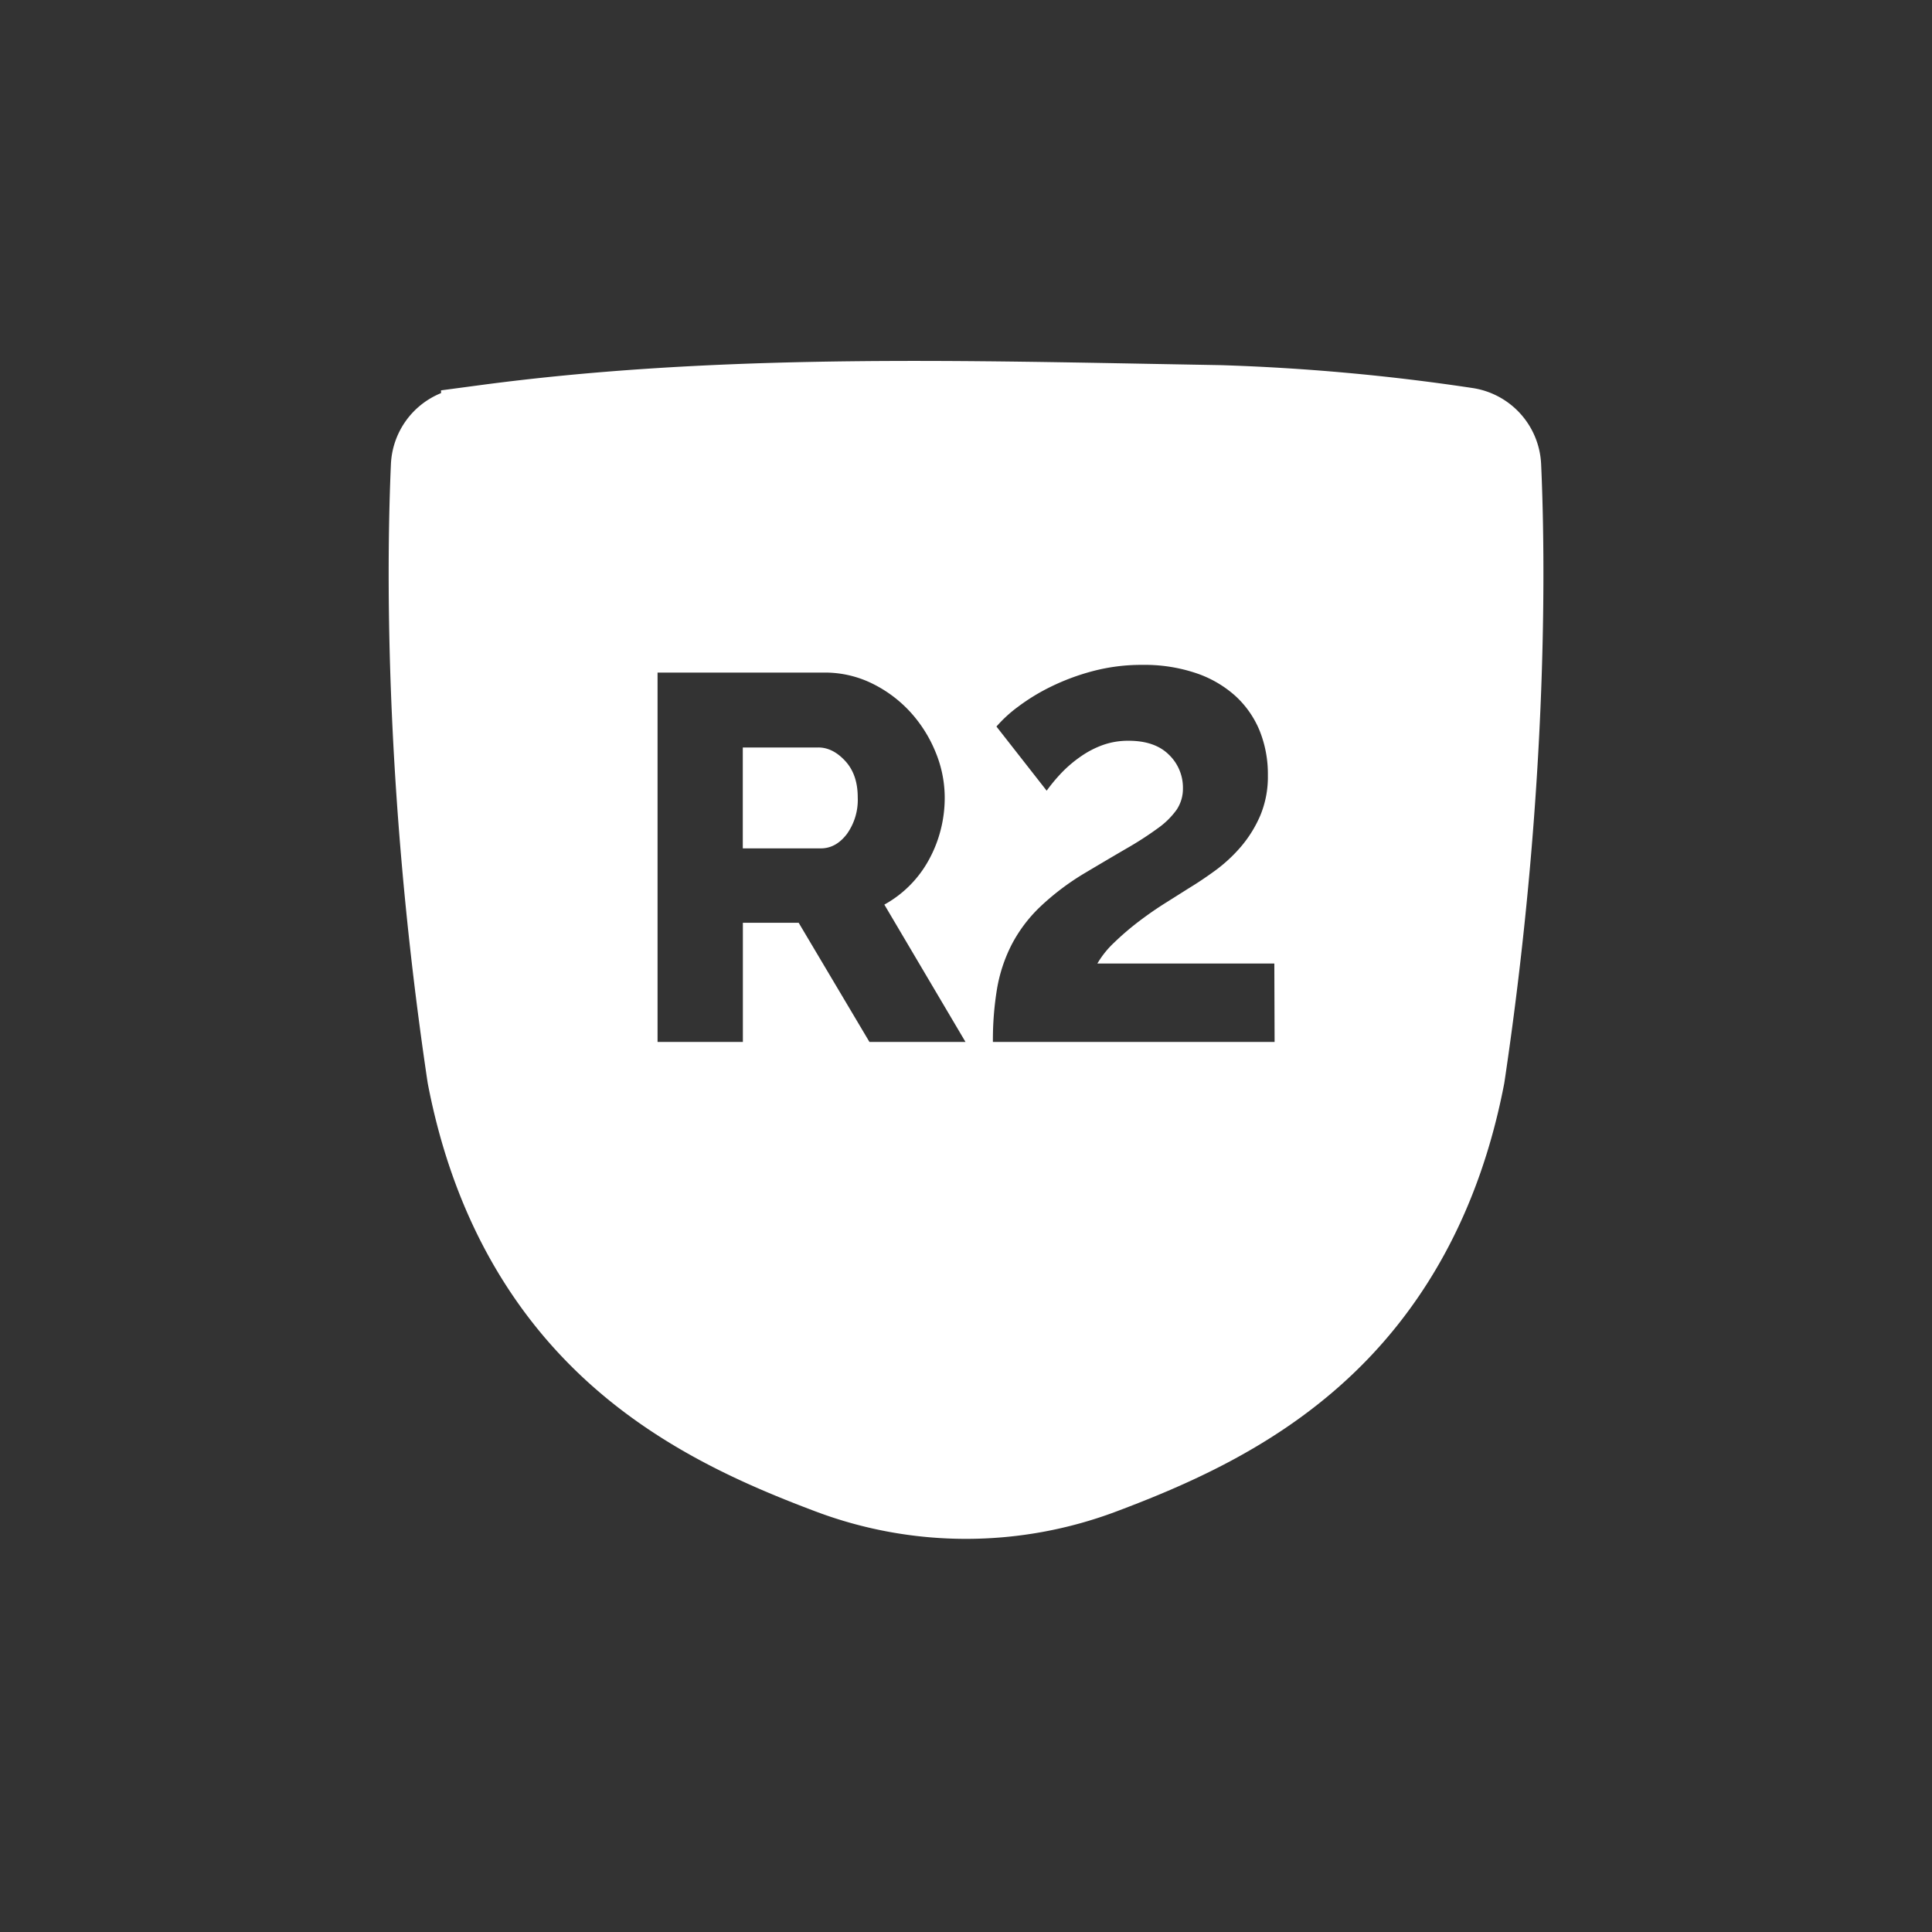 <svg id="Layer_1" data-name="Layer 1" xmlns="http://www.w3.org/2000/svg" viewBox="0 0 512 512"><rect x="0" y="0" width="512" height="512" fill="#333333" stroke="none"/><defs><style>.cls-1{fill:#fff;}</style></defs><path class="cls-1" d="M216.85,198.09h-20v26.74h20.67q4,0,6.9-3.79a15.53,15.53,0,0,0,2.89-9.72q0-6.06-3.31-9.65T216.85,198.09Z"/><path class="cls-1" d="M408.41,122.94a21.37,21.37,0,0,0-18.24-20.12,567.67,567.67,0,0,0-66.88-6.06h-.14l-19.32-.35c-57.91-1.08-117.79-2.19-176.54,5.65l-10.41,1.39v.73a21.33,21.33,0,0,0-13.28,18.77c-1,22.63-2.21,83.87,9.69,163.71l.08.49c6.42,33.43,21.25,60.55,44.07,80.58,18.84,16.55,40.26,25.89,58.73,32.83a113,113,0,0,0,79.66,0c18.47-6.94,39.89-16.28,58.73-32.83,22.82-20,37.65-47.15,44.07-80.58l.08-.49C410.61,206.82,409.45,145.57,408.41,122.94Zm-178,153.18-18.75-31.57H196.87v31.57H174.26V178.24h44.11a28.34,28.34,0,0,1,12.75,2.89,33.94,33.94,0,0,1,10.14,7.58,35.78,35.78,0,0,1,6.68,10.62,31.54,31.54,0,0,1,2.42,12,34.2,34.2,0,0,1-1.11,8.76,33.72,33.72,0,0,1-3.17,7.92,29.84,29.84,0,0,1-11.72,11.72l21.51,36.4Zm107.37,0H263.13a83.13,83.13,0,0,1,1.08-14,40.7,40.7,0,0,1,3.8-11.61,38.41,38.41,0,0,1,7.43-10,67.29,67.29,0,0,1,12-9.11q6.35-3.78,11.23-6.62a88.93,88.93,0,0,0,8.12-5.25,21.17,21.17,0,0,0,5-4.9,10,10,0,0,0,1.7-5.76,12.09,12.09,0,0,0-3.71-8.86q-3.72-3.7-10.69-3.7a19.86,19.86,0,0,0-6.81,1.12,25,25,0,0,0-5.8,3,33.53,33.53,0,0,0-5,4.21,45.29,45.29,0,0,0-4.1,4.9l-13.31-17a35.47,35.47,0,0,1,5.73-5.25,53.38,53.38,0,0,1,8.74-5.33,60.16,60.16,0,0,1,11.15-4.13,50.45,50.45,0,0,1,13.08-1.63,42.69,42.69,0,0,1,14.09,2.15,29.78,29.78,0,0,1,10.44,6,25.68,25.68,0,0,1,6.51,9.28A30.68,30.68,0,0,1,336,205.43a26.63,26.63,0,0,1-2,10.66,32.42,32.42,0,0,1-5.11,8.26,40.44,40.44,0,0,1-6.73,6.27q-3.65,2.67-7.05,4.73l-6.34,4c-2.38,1.49-4.72,3.13-7.05,4.9a73.33,73.33,0,0,0-6.42,5.51,24.73,24.73,0,0,0-4.49,5.59h46.9Z"/></svg>
